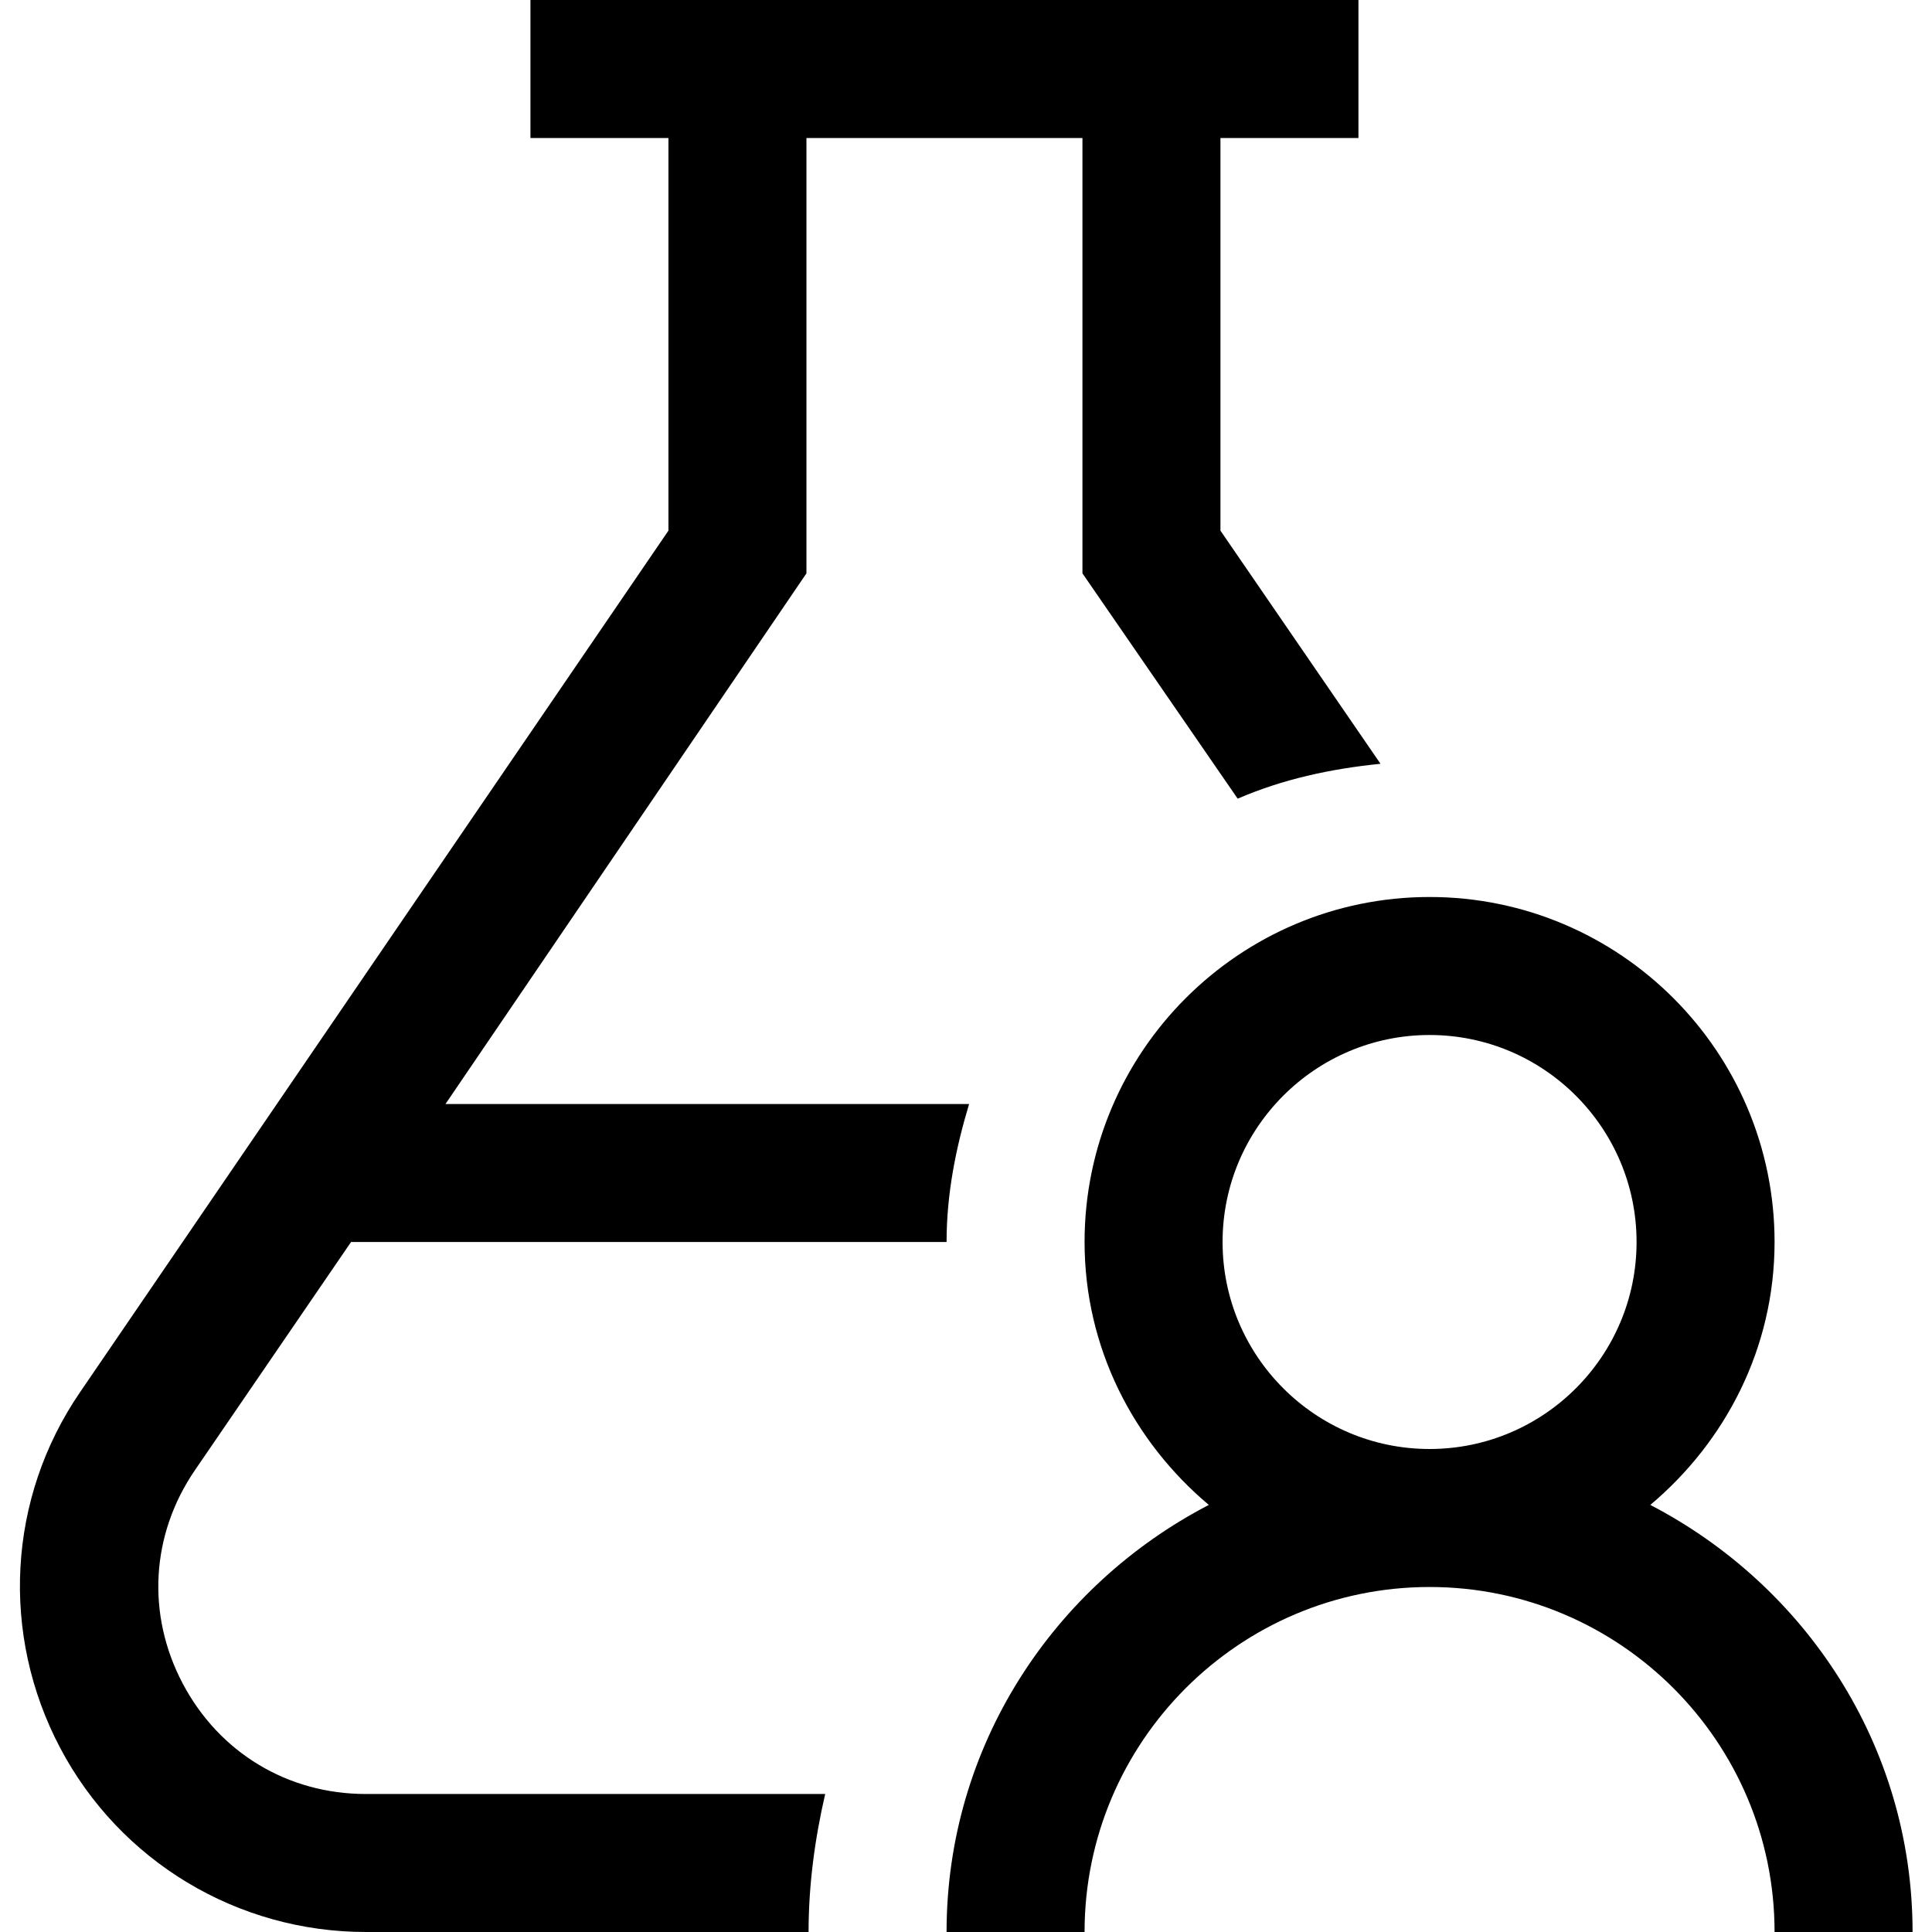 <svg xmlns="http://www.w3.org/2000/svg" viewBox="0 0 448 448" enable-background="new 0 0 448 448"><path d="M382.68 348.967c17.463-14.688 28.814-36.416 28.814-60.967 0-44.109-35.875-80-80-80s-80 35.891-80 80c0 24.551 11.352 46.279 28.814 60.967-35.939 18.668-60.814 55.818-60.814 99.033h32c0-44.109 35.875-80 80-80s80 35.891 80 80h32c.001-43.215-24.874-80.365-60.814-99.033zm-99.185-60.967c0-26.469 21.531-48 48-48s48 21.531 48 48-21.531 48-48 48-48-21.531-48-48zm-96 160h-102.656c-29.766 0-56.999-16.359-70.889-42.688s-12.202-57.938 4.611-82.484l136.439-199.781v-91.047h-32v-32h192v32h-32v91.047l37.116 54.066c-11.652 1.16-22.786 3.617-33.12 8.084l-35.996-52.244v-100.953h-64v100.953l-83.7 123.047h121.418c-3.072 10.207-5.223 20.807-5.223 32h-138.092l-36.189 52.891c-10.234 14.953-11.297 33.469-2.844 49.5 8.469 16.031 24.344 25.609 42.469 25.609h106.508c-2.397 10.385-3.852 21.057-3.852 32z"/></svg>